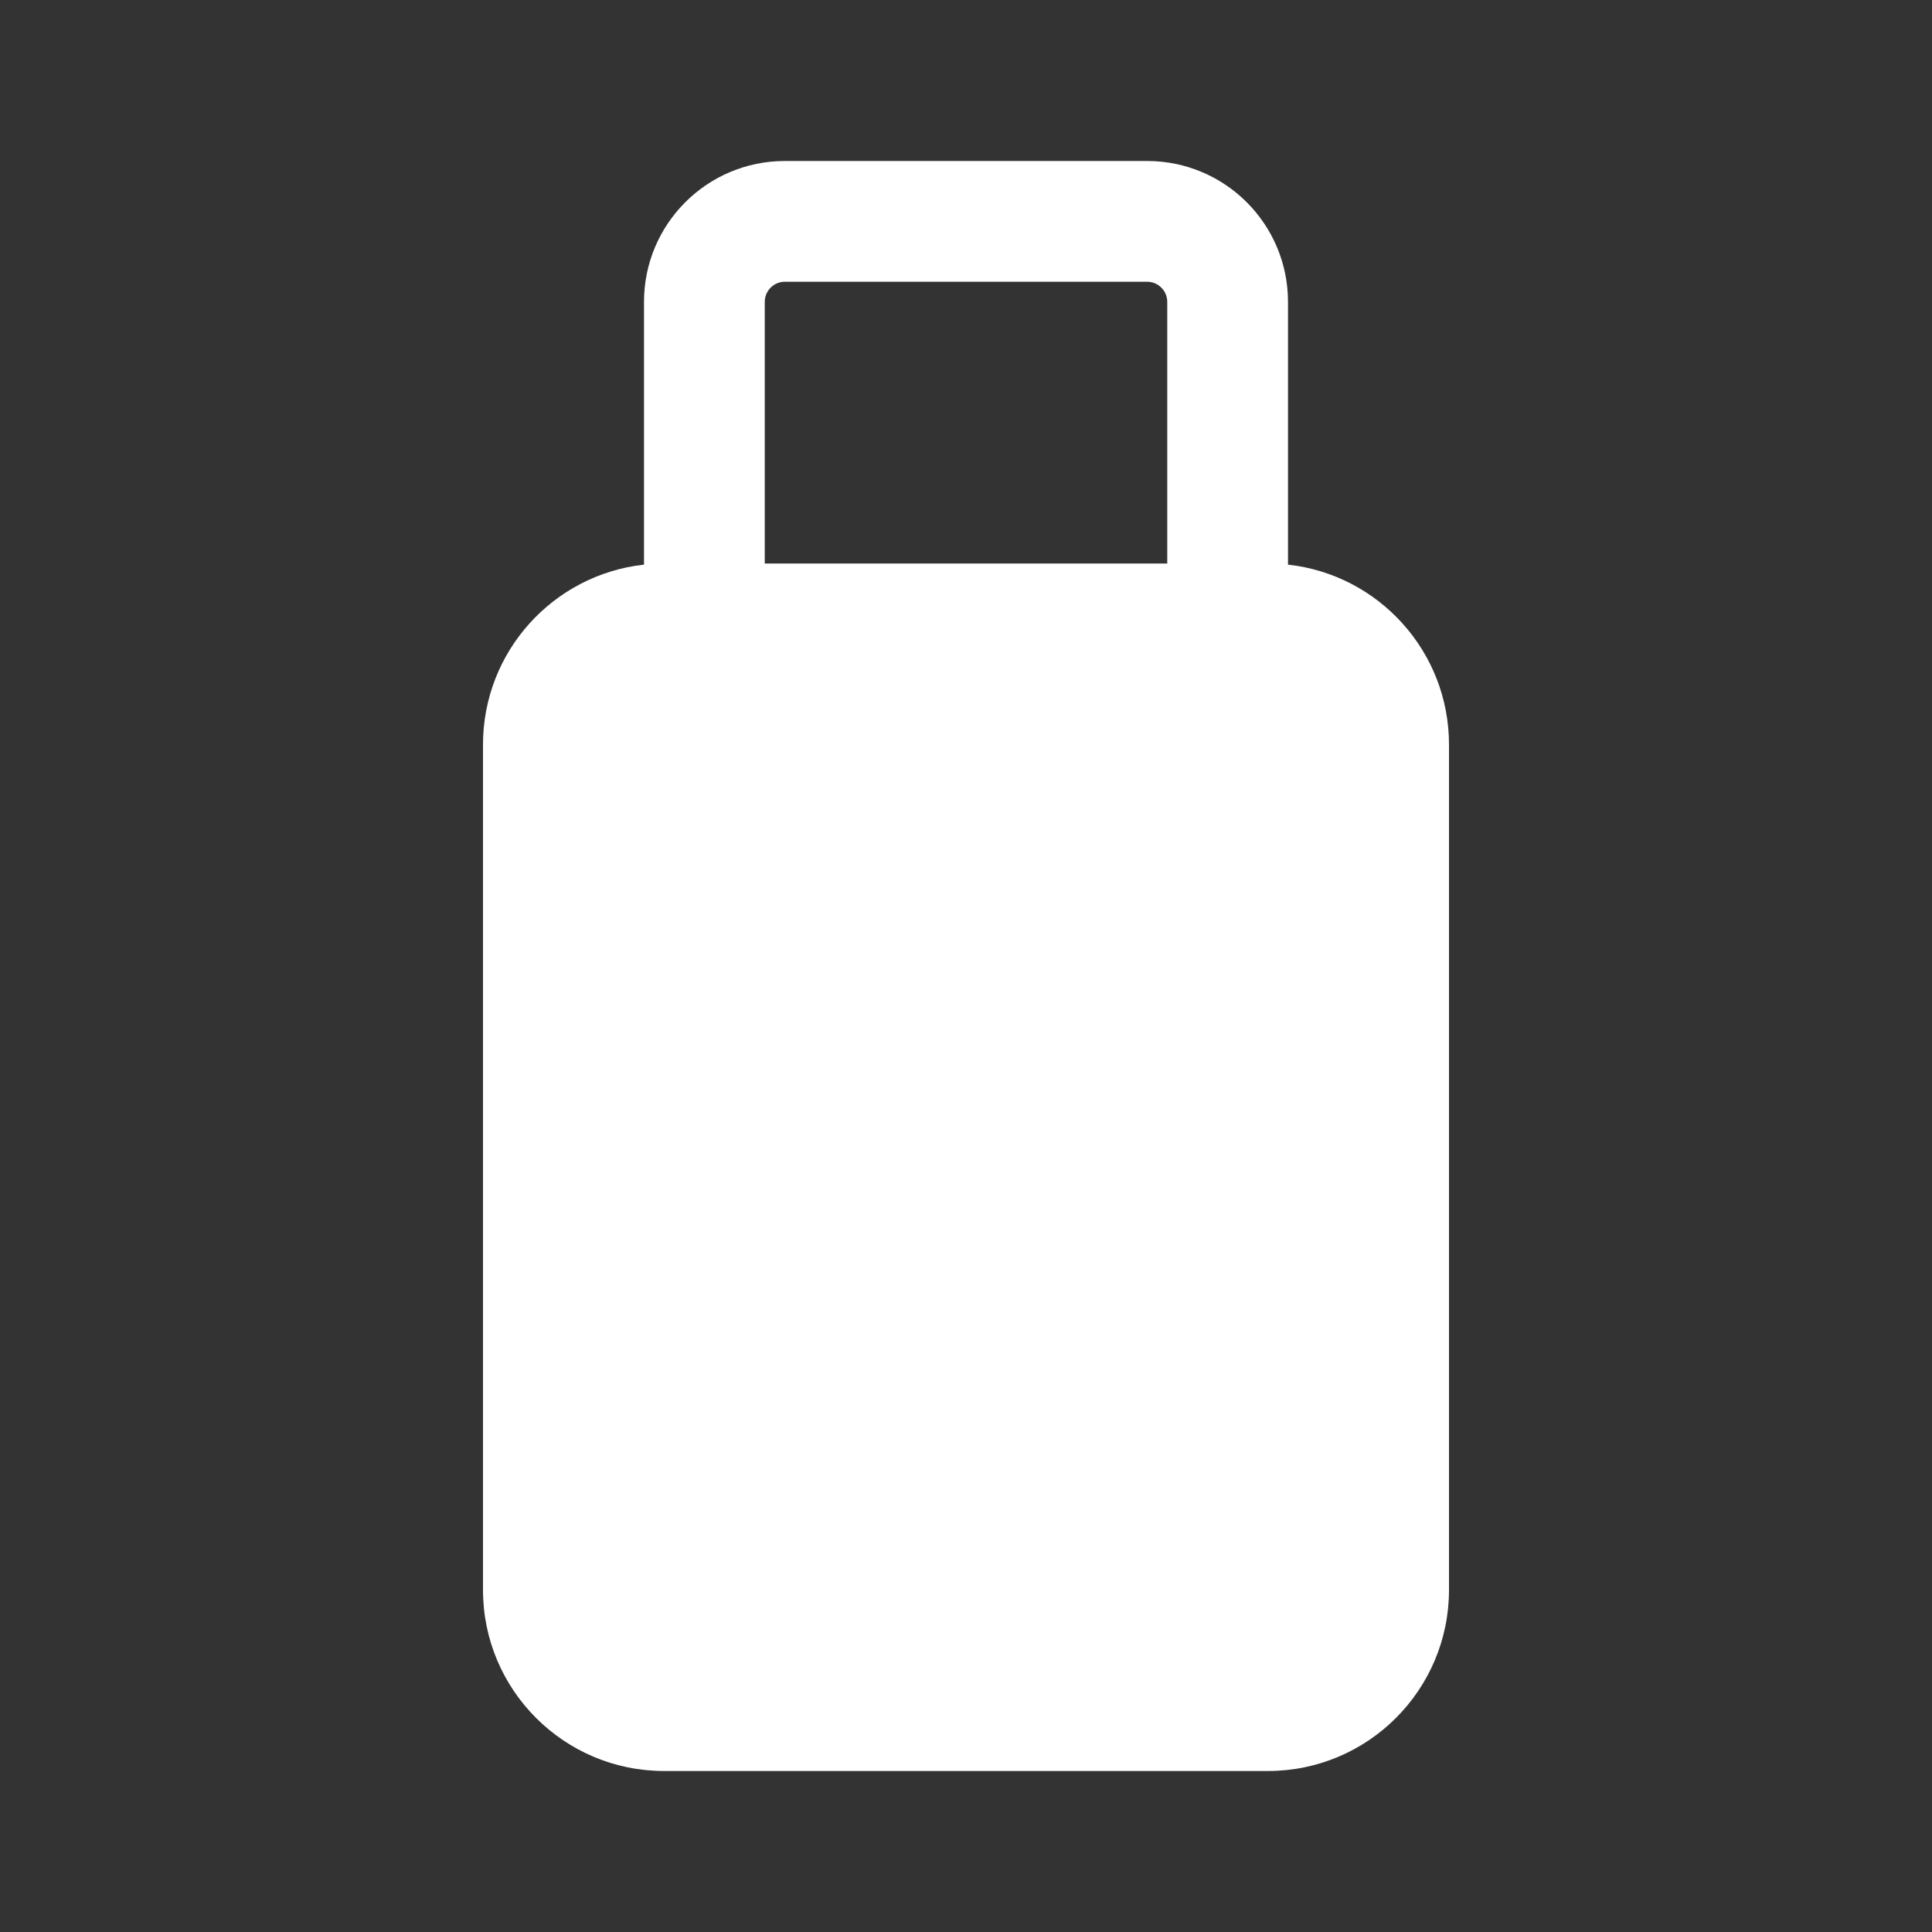 <svg width="36" height="36" viewBox="0 0 36 36" fill="none" xmlns="http://www.w3.org/2000/svg">
<rect x="0" y="0" width="36" height="36" fill="#333333" stroke="none"/>
<path fill-rule="evenodd" clip-rule="evenodd" d="M14.625 3C13.175 3 12 4.175 12 5.625V10.521C10.312 10.707 9 12.138 9 13.875V29.625C9 31.489 10.511 33 12.375 33H23.625C25.489 33 27 31.489 27 29.625V13.875C27 12.138 25.688 10.707 24 10.521V5.625C24 4.175 22.825 3 21.375 3H14.625ZM21.75 10.5V5.625C21.75 5.418 21.582 5.25 21.375 5.25H14.625C14.418 5.25 14.25 5.418 14.25 5.625V10.5H21.75Z" fill="white"/>
</svg>
